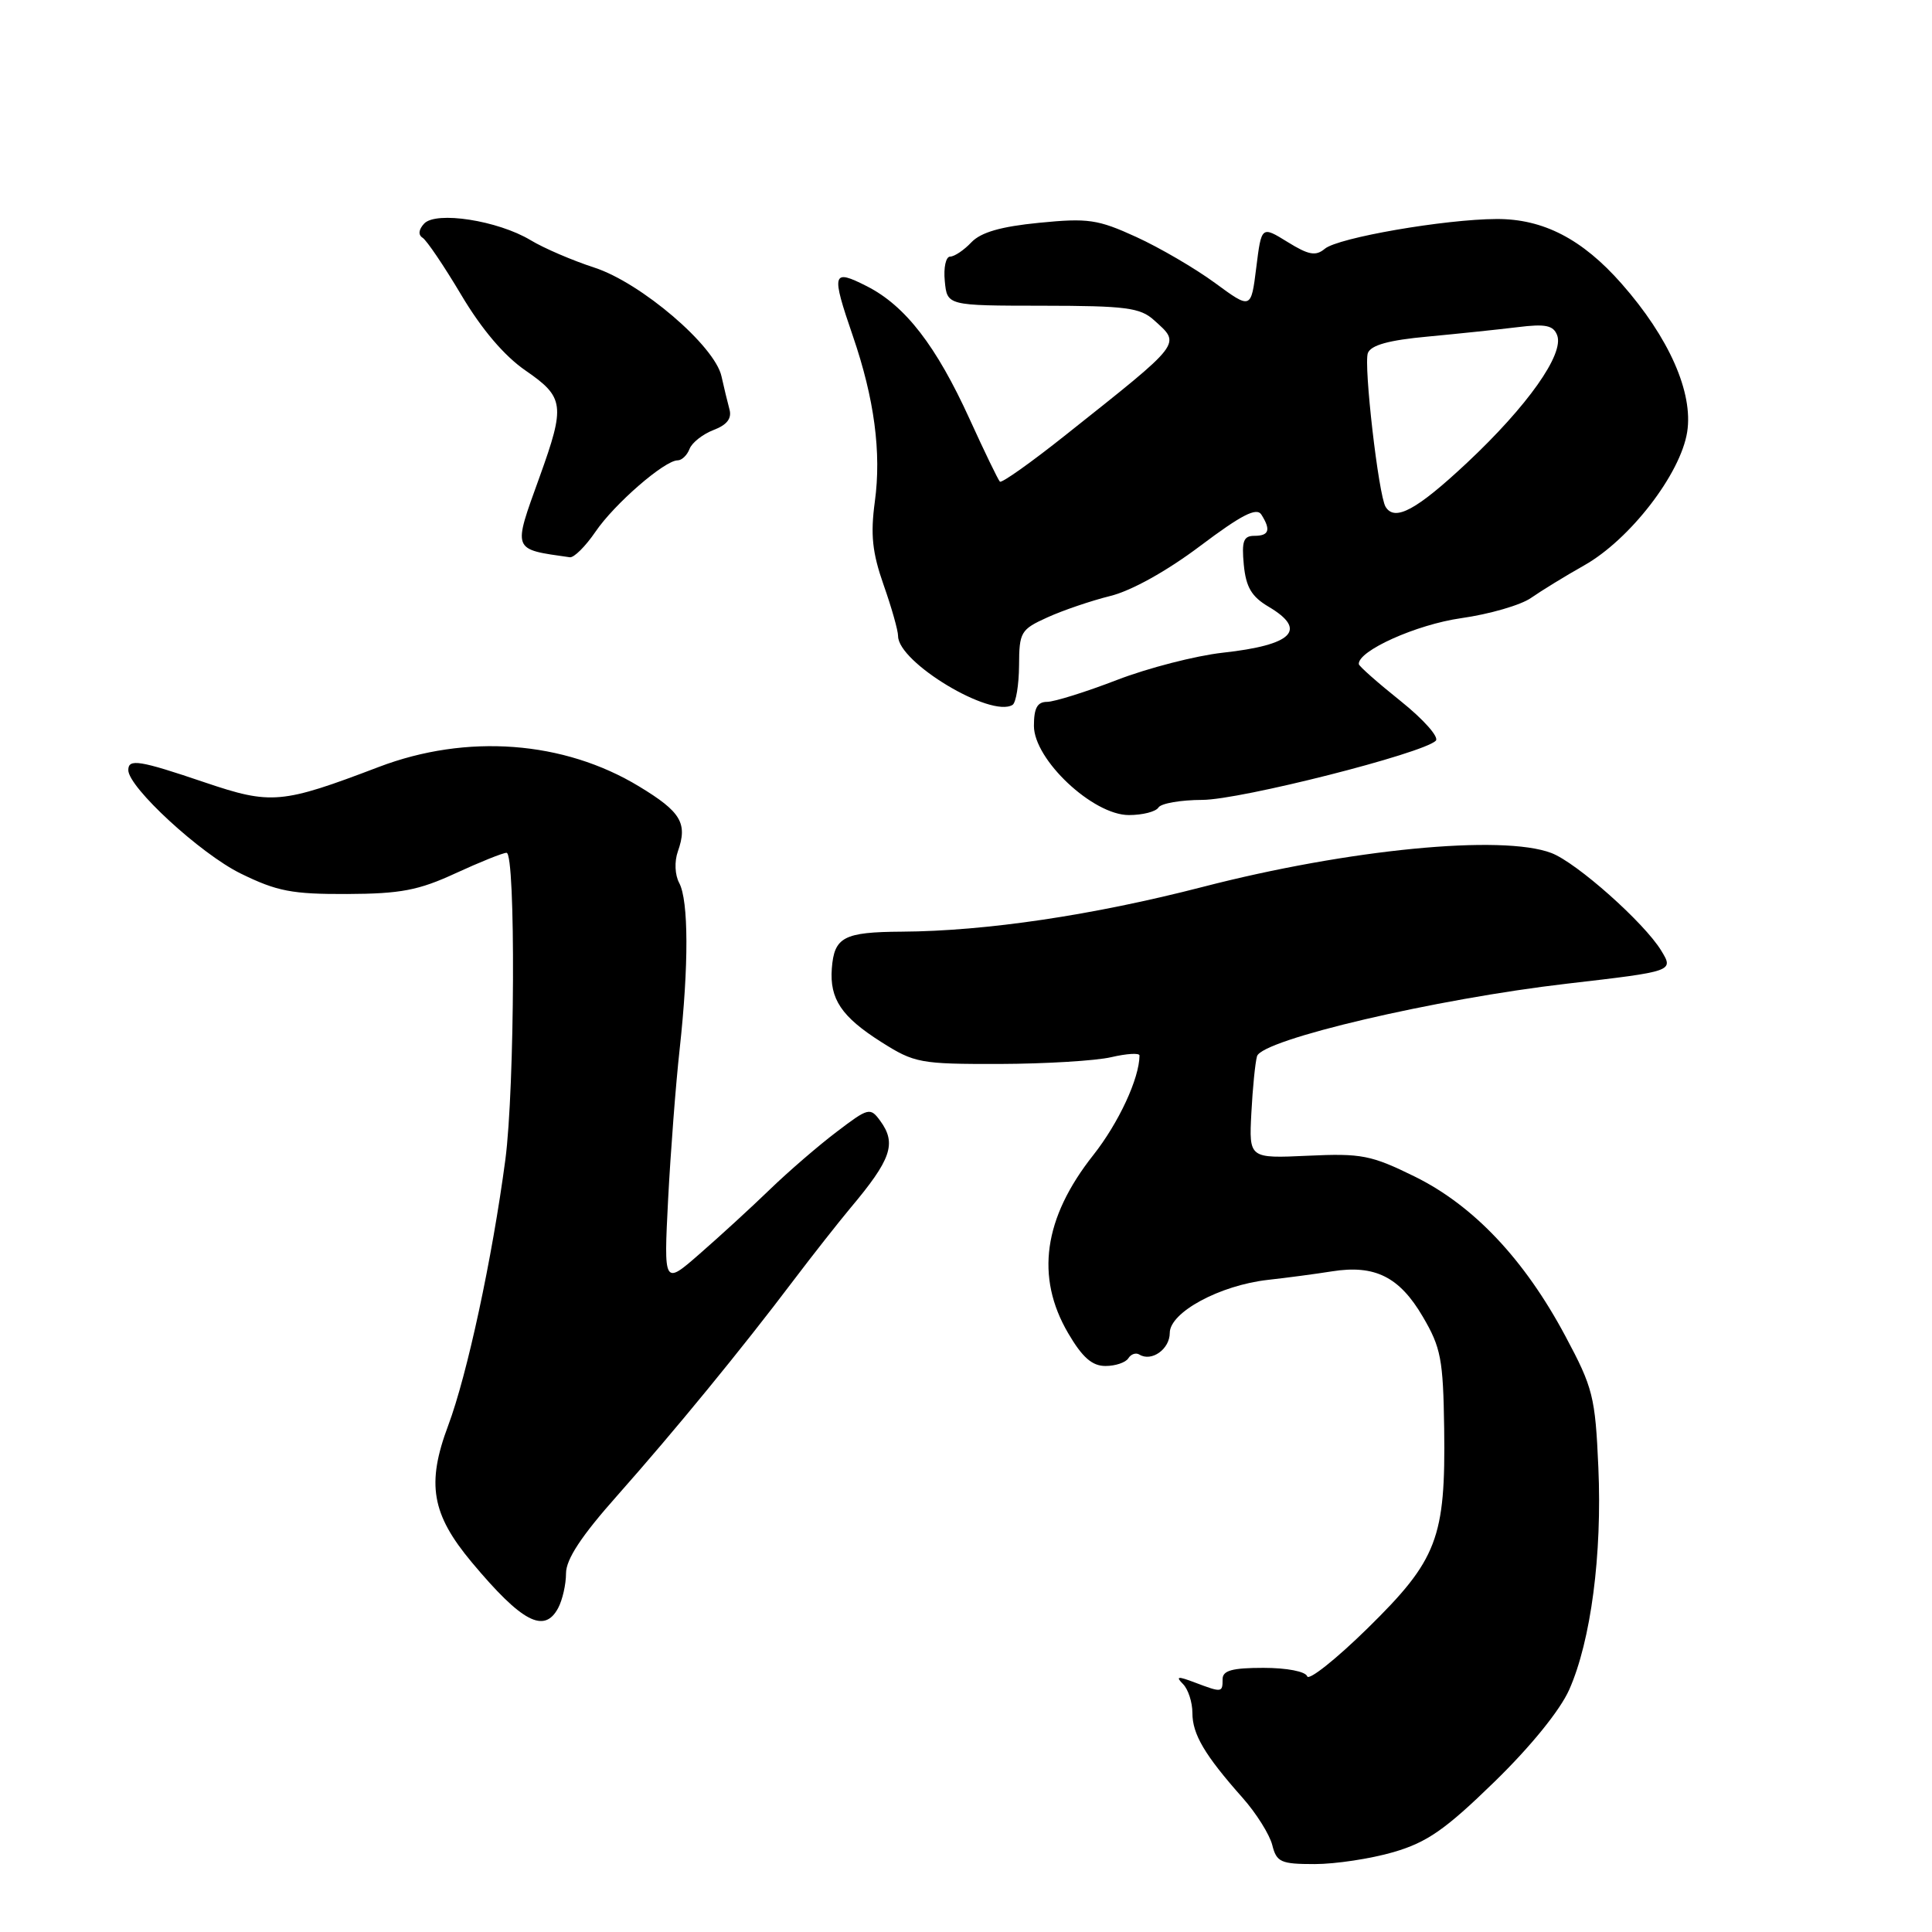<?xml version="1.0" encoding="UTF-8" standalone="no"?>
<!DOCTYPE svg PUBLIC "-//W3C//DTD SVG 1.1//EN" "http://www.w3.org/Graphics/SVG/1.1/DTD/svg11.dtd" >
<svg xmlns="http://www.w3.org/2000/svg" xmlns:xlink="http://www.w3.org/1999/xlink" version="1.1" viewBox="0 0 256 256">
 <g >
 <path fill="currentColor"
d=" M 184.63 245.42 C 189.09 244.12 191.50 242.45 198.01 236.11 C 202.82 231.43 206.72 226.62 207.93 223.89 C 210.81 217.39 212.30 205.99 211.79 194.44 C 211.38 185.06 211.08 183.88 207.42 177.04 C 202.00 166.88 195.26 159.75 187.48 155.91 C 181.68 153.06 180.42 152.81 173.31 153.14 C 165.50 153.50 165.50 153.50 165.81 147.50 C 165.98 144.20 166.32 140.81 166.56 139.96 C 167.19 137.75 190.26 132.35 207.65 130.34 C 221.79 128.70 221.79 128.70 220.12 125.96 C 217.87 122.26 208.91 114.30 205.57 113.03 C 199.04 110.54 178.66 112.53 159.33 117.53 C 144.84 121.27 130.68 123.38 119.50 123.45 C 111.78 123.50 110.54 124.16 110.22 128.33 C 109.92 132.37 111.50 134.73 116.77 138.07 C 121.17 140.86 121.92 141.00 132.45 140.98 C 138.53 140.96 145.19 140.56 147.25 140.08 C 149.31 139.60 151.00 139.50 150.99 139.86 C 150.97 142.90 148.23 148.79 144.87 153.05 C 138.27 161.39 137.17 169.20 141.54 176.66 C 143.42 179.87 144.71 181.00 146.48 181.00 C 147.80 181.00 149.16 180.54 149.51 179.98 C 149.86 179.42 150.52 179.20 150.98 179.49 C 152.59 180.48 155.00 178.77 155.00 176.62 C 155.00 173.89 161.62 170.31 168.00 169.59 C 170.47 169.32 174.30 168.81 176.50 168.46 C 182.18 167.56 185.44 169.19 188.53 174.47 C 190.93 178.55 191.23 180.12 191.36 189.27 C 191.56 203.81 190.46 206.68 181.22 215.75 C 177.02 219.87 173.41 222.73 173.21 222.12 C 172.99 221.48 170.52 221.00 167.42 221.00 C 163.27 221.00 162.00 221.35 162.00 222.50 C 162.00 224.29 161.92 224.30 158.32 222.94 C 156.05 222.08 155.74 222.12 156.75 223.14 C 157.44 223.83 158.00 225.56 158.00 226.98 C 158.00 229.80 159.62 232.55 164.65 238.22 C 166.47 240.27 168.23 243.09 168.58 244.47 C 169.15 246.75 169.71 247.00 174.20 247.00 C 176.95 247.00 181.64 246.29 184.63 245.42 Z  M 73.96 213.07 C 74.53 212.00 75.00 209.94 75.00 208.48 C 75.00 206.61 77.03 203.53 81.80 198.16 C 89.42 189.56 98.21 178.84 105.15 169.65 C 107.71 166.27 111.09 161.98 112.65 160.11 C 118.11 153.62 118.83 151.52 116.63 148.51 C 115.31 146.71 115.07 146.77 110.88 149.96 C 108.47 151.78 104.47 155.23 102.00 157.62 C 99.53 160.01 95.35 163.84 92.72 166.13 C 87.95 170.30 87.95 170.30 88.53 158.90 C 88.86 152.63 89.54 143.68 90.06 139.00 C 91.27 127.95 91.25 119.34 90.00 117.00 C 89.42 115.92 89.35 114.15 89.82 112.82 C 91.14 109.08 90.24 107.57 84.69 104.21 C 74.71 98.15 61.83 97.19 50.18 101.63 C 37.31 106.53 35.94 106.65 27.13 103.67 C 18.46 100.73 17.00 100.50 17.00 102.04 C 17.00 104.32 26.57 113.13 31.88 115.74 C 36.71 118.11 38.70 118.49 46.00 118.46 C 53.09 118.43 55.48 117.97 60.37 115.71 C 63.61 114.22 66.64 113.00 67.12 113.00 C 68.35 113.00 68.22 144.18 66.96 153.68 C 65.22 166.77 61.91 182.15 59.39 188.88 C 56.49 196.61 57.18 200.63 62.51 207.01 C 69.14 214.94 72.12 216.52 73.96 213.07 Z  M 153.50 107.00 C 153.84 106.45 156.45 106.00 159.31 105.99 C 164.35 105.98 188.56 99.84 190.25 98.15 C 190.72 97.68 188.62 95.32 185.60 92.90 C 182.57 90.48 180.08 88.28 180.05 88.00 C 179.91 86.24 187.69 82.75 193.62 81.91 C 197.37 81.38 201.54 80.17 202.88 79.22 C 204.23 78.28 207.40 76.33 209.92 74.91 C 215.98 71.49 222.68 62.80 223.56 57.24 C 224.38 52.02 221.16 44.73 214.87 37.59 C 209.66 31.67 204.48 28.99 198.29 29.02 C 191.44 29.05 177.31 31.49 175.55 32.96 C 174.34 33.97 173.41 33.80 170.60 32.06 C 167.15 29.93 167.15 29.93 166.46 35.47 C 165.77 41.00 165.77 41.00 160.99 37.49 C 158.37 35.57 153.67 32.82 150.56 31.40 C 145.47 29.07 144.18 28.88 137.70 29.52 C 132.61 30.02 129.98 30.78 128.71 32.11 C 127.73 33.15 126.46 34.00 125.90 34.00 C 125.33 34.00 125.01 35.46 125.19 37.25 C 125.50 40.50 125.50 40.50 138.16 40.51 C 149.17 40.52 151.09 40.77 152.91 42.42 C 156.50 45.67 156.87 45.19 141.20 57.64 C 136.64 61.27 132.72 64.05 132.49 63.82 C 132.26 63.59 130.45 59.86 128.48 55.53 C 124.06 45.83 119.97 40.53 114.89 37.94 C 110.25 35.58 110.11 36.09 113.02 44.56 C 115.85 52.80 116.81 59.97 115.92 66.47 C 115.33 70.84 115.58 73.22 117.08 77.50 C 118.14 80.50 119.00 83.55 119.00 84.28 C 119.00 87.77 131.30 95.17 134.17 93.40 C 134.62 93.11 135.01 90.77 135.03 88.19 C 135.05 83.75 135.25 83.41 138.78 81.81 C 140.82 80.88 144.58 79.60 147.12 78.97 C 149.92 78.28 154.61 75.67 159.02 72.35 C 164.51 68.22 166.51 67.19 167.14 68.19 C 168.42 70.21 168.16 71.00 166.22 71.00 C 164.77 71.00 164.51 71.69 164.81 74.84 C 165.10 77.81 165.84 79.06 168.09 80.39 C 173.30 83.47 171.31 85.47 162.00 86.49 C 158.43 86.89 152.12 88.51 148.00 90.10 C 143.88 91.69 139.71 92.99 138.75 93.00 C 137.45 93.00 137.00 93.82 137.00 96.18 C 137.00 100.66 144.81 108.00 149.58 108.00 C 151.40 108.00 153.16 107.55 153.50 107.00 Z  M 78.91 70.45 C 81.41 66.77 88.06 61.00 89.79 61.00 C 90.34 61.00 91.05 60.32 91.37 59.48 C 91.69 58.65 93.12 57.53 94.54 56.98 C 96.32 56.31 96.99 55.45 96.66 54.25 C 96.40 53.29 95.92 51.31 95.60 49.86 C 94.71 45.82 84.94 37.47 78.76 35.46 C 75.87 34.52 72.06 32.89 70.30 31.82 C 65.97 29.22 57.78 27.94 56.20 29.63 C 55.47 30.42 55.39 31.12 55.99 31.50 C 56.53 31.83 58.84 35.25 61.13 39.10 C 63.83 43.64 66.82 47.16 69.64 49.10 C 74.78 52.64 74.92 53.70 71.50 63.19 C 67.93 73.09 67.79 72.74 75.50 73.84 C 76.05 73.92 77.58 72.40 78.91 70.45 Z  M 183.60 67.16 C 182.66 65.64 180.67 48.32 181.25 46.78 C 181.66 45.73 184.03 45.07 189.17 44.60 C 193.20 44.22 198.57 43.66 201.10 43.35 C 204.79 42.89 205.83 43.11 206.33 44.42 C 207.29 46.91 202.40 53.81 194.38 61.33 C 187.69 67.59 184.82 69.14 183.60 67.16 Z "/>
</g>
</svg>